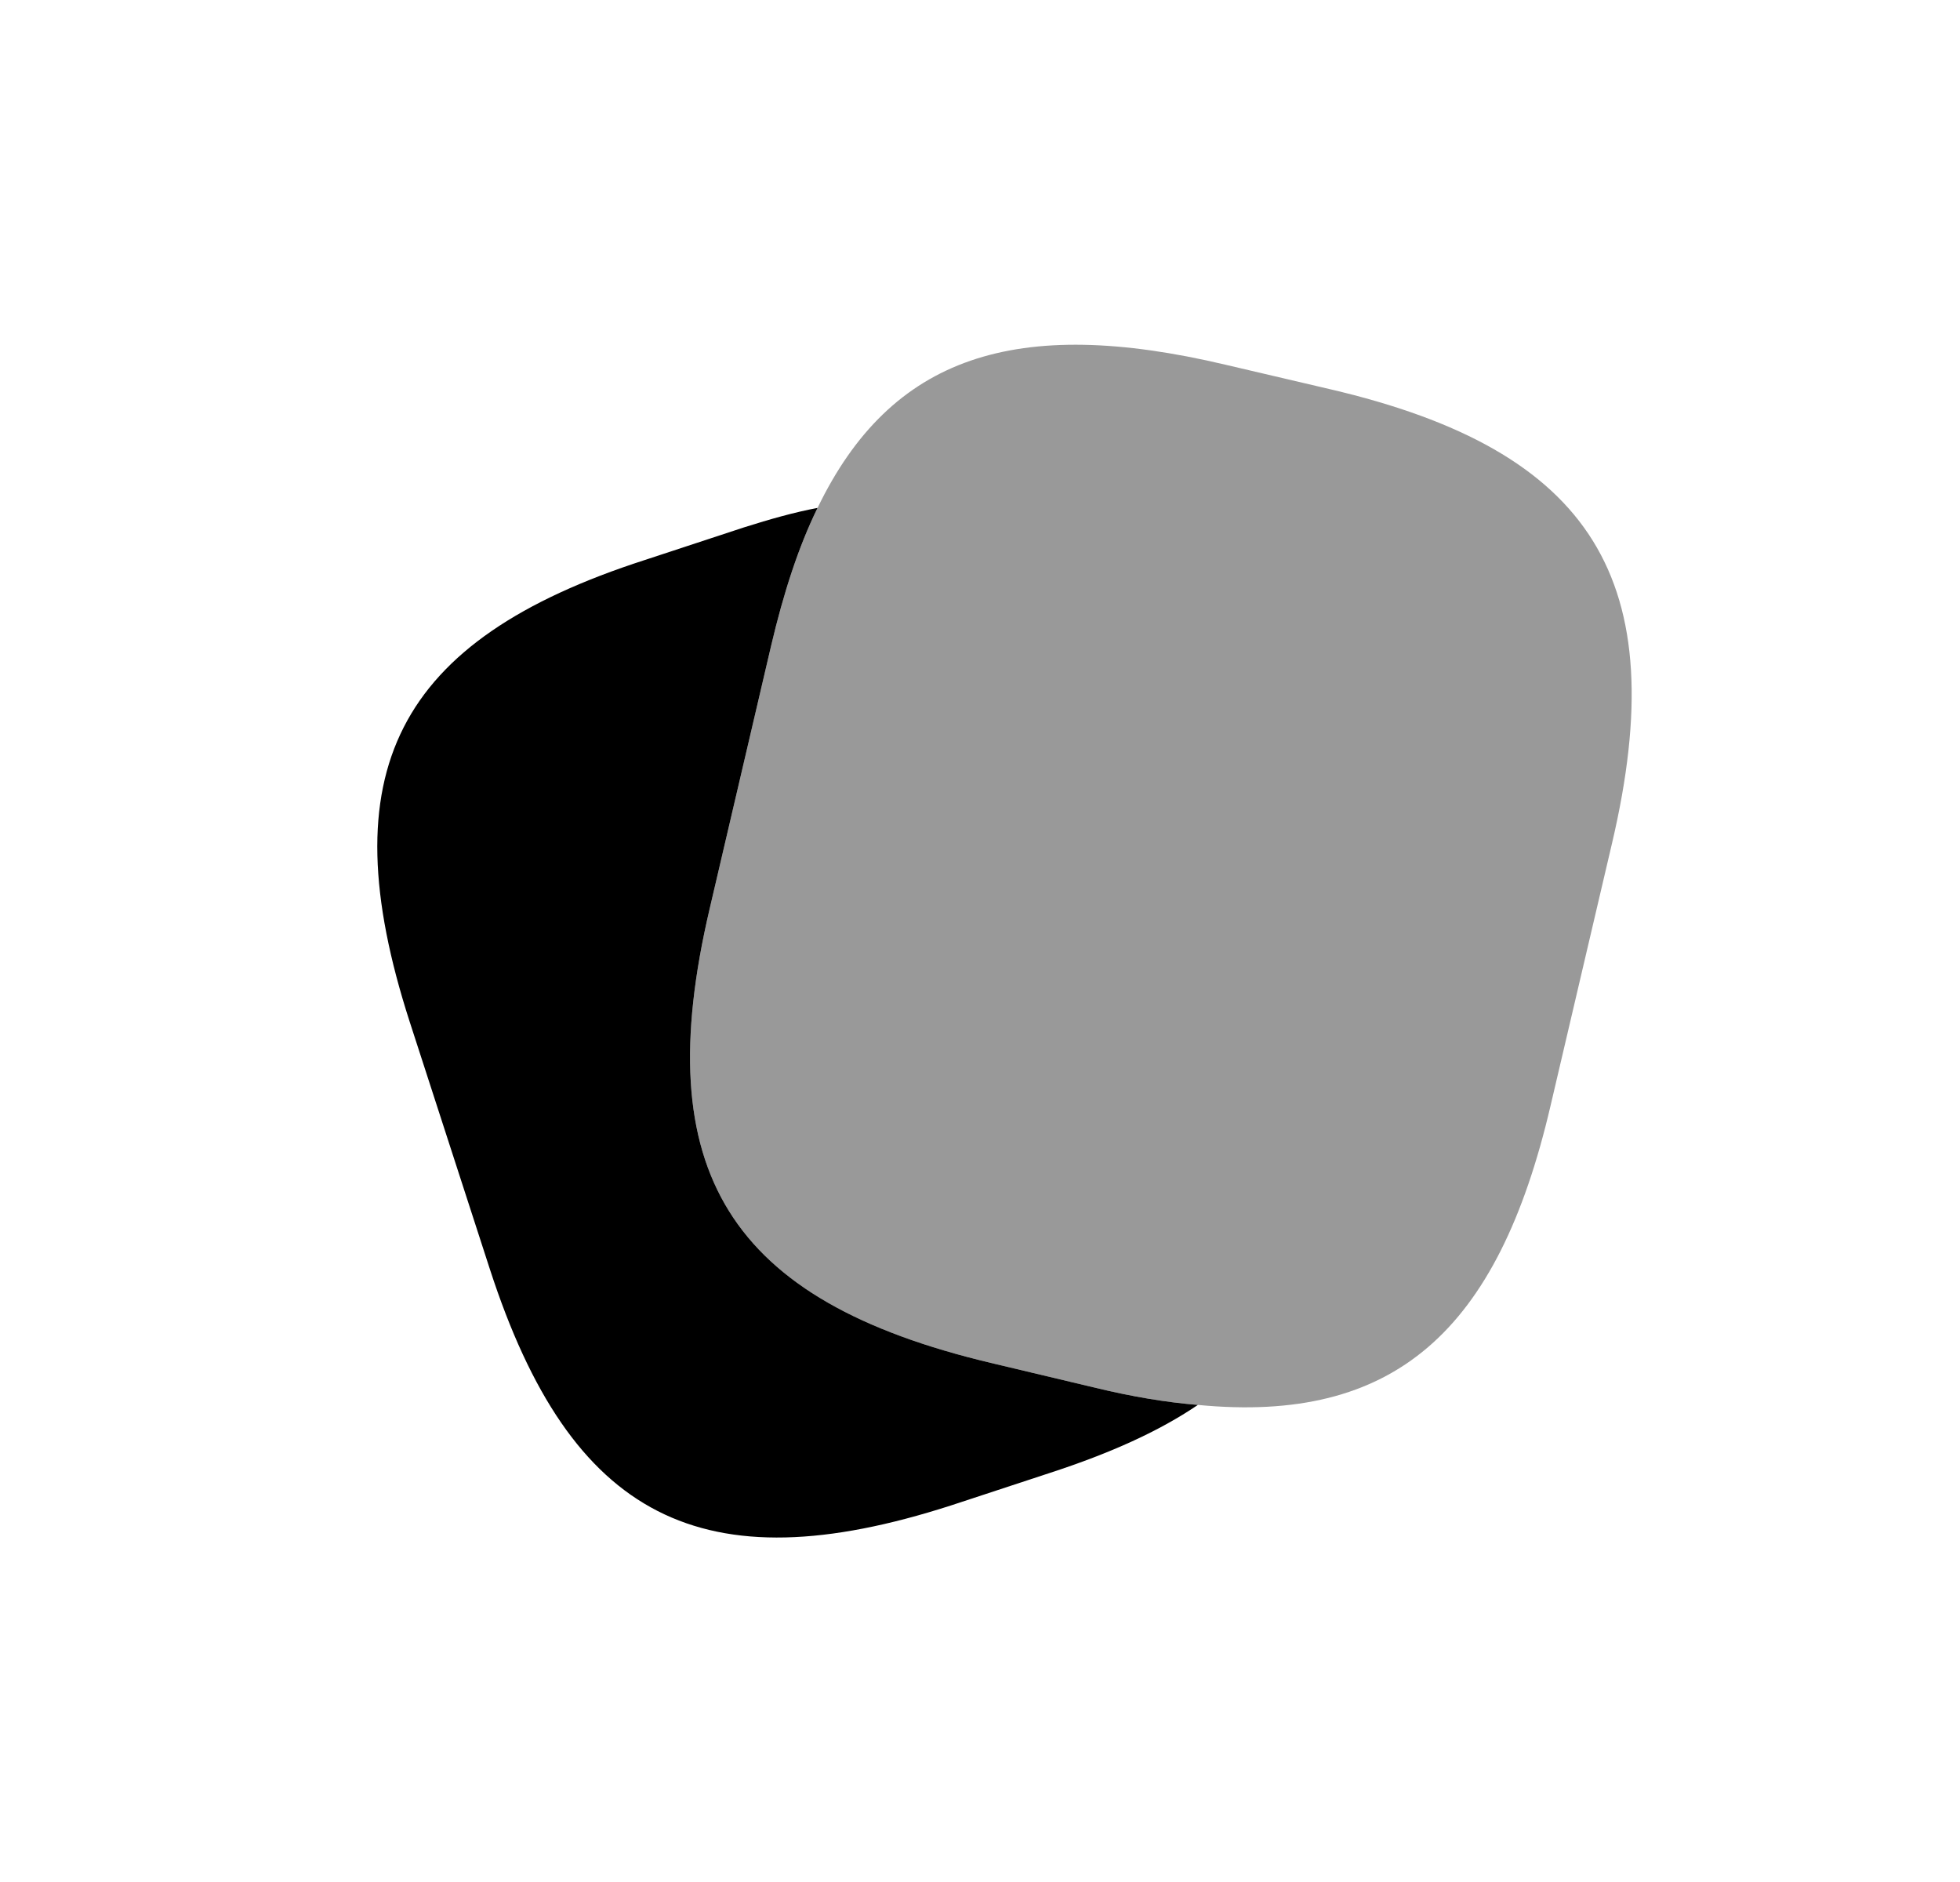 <svg width="25" height="24" viewBox="0 0 25 24" xmlns="http://www.w3.org/2000/svg">
<path opacity="0.4" d="M20.562 10.752L19.778 14.098C19.105 16.988 17.777 18.157 15.279 17.916C14.879 17.884 14.446 17.812 13.982 17.7L12.637 17.38C9.299 16.588 8.266 14.938 9.051 11.592L9.835 8.238C9.995 7.557 10.188 6.965 10.428 6.477C11.364 4.539 12.957 4.019 15.631 4.651L16.968 4.964C20.322 5.748 21.347 7.405 20.562 10.752Z"/>
<path d="M15.279 17.916C14.783 18.253 14.158 18.533 13.398 18.781L12.133 19.197C8.955 20.222 7.282 19.365 6.249 16.187L5.224 13.025C4.199 9.847 5.048 8.166 8.226 7.141L9.491 6.725C9.819 6.621 10.131 6.533 10.428 6.477C10.188 6.965 9.995 7.557 9.835 8.238L9.051 11.592C8.266 14.938 9.299 16.587 12.637 17.38L13.982 17.7C14.446 17.812 14.879 17.884 15.279 17.916Z"/>
</svg>